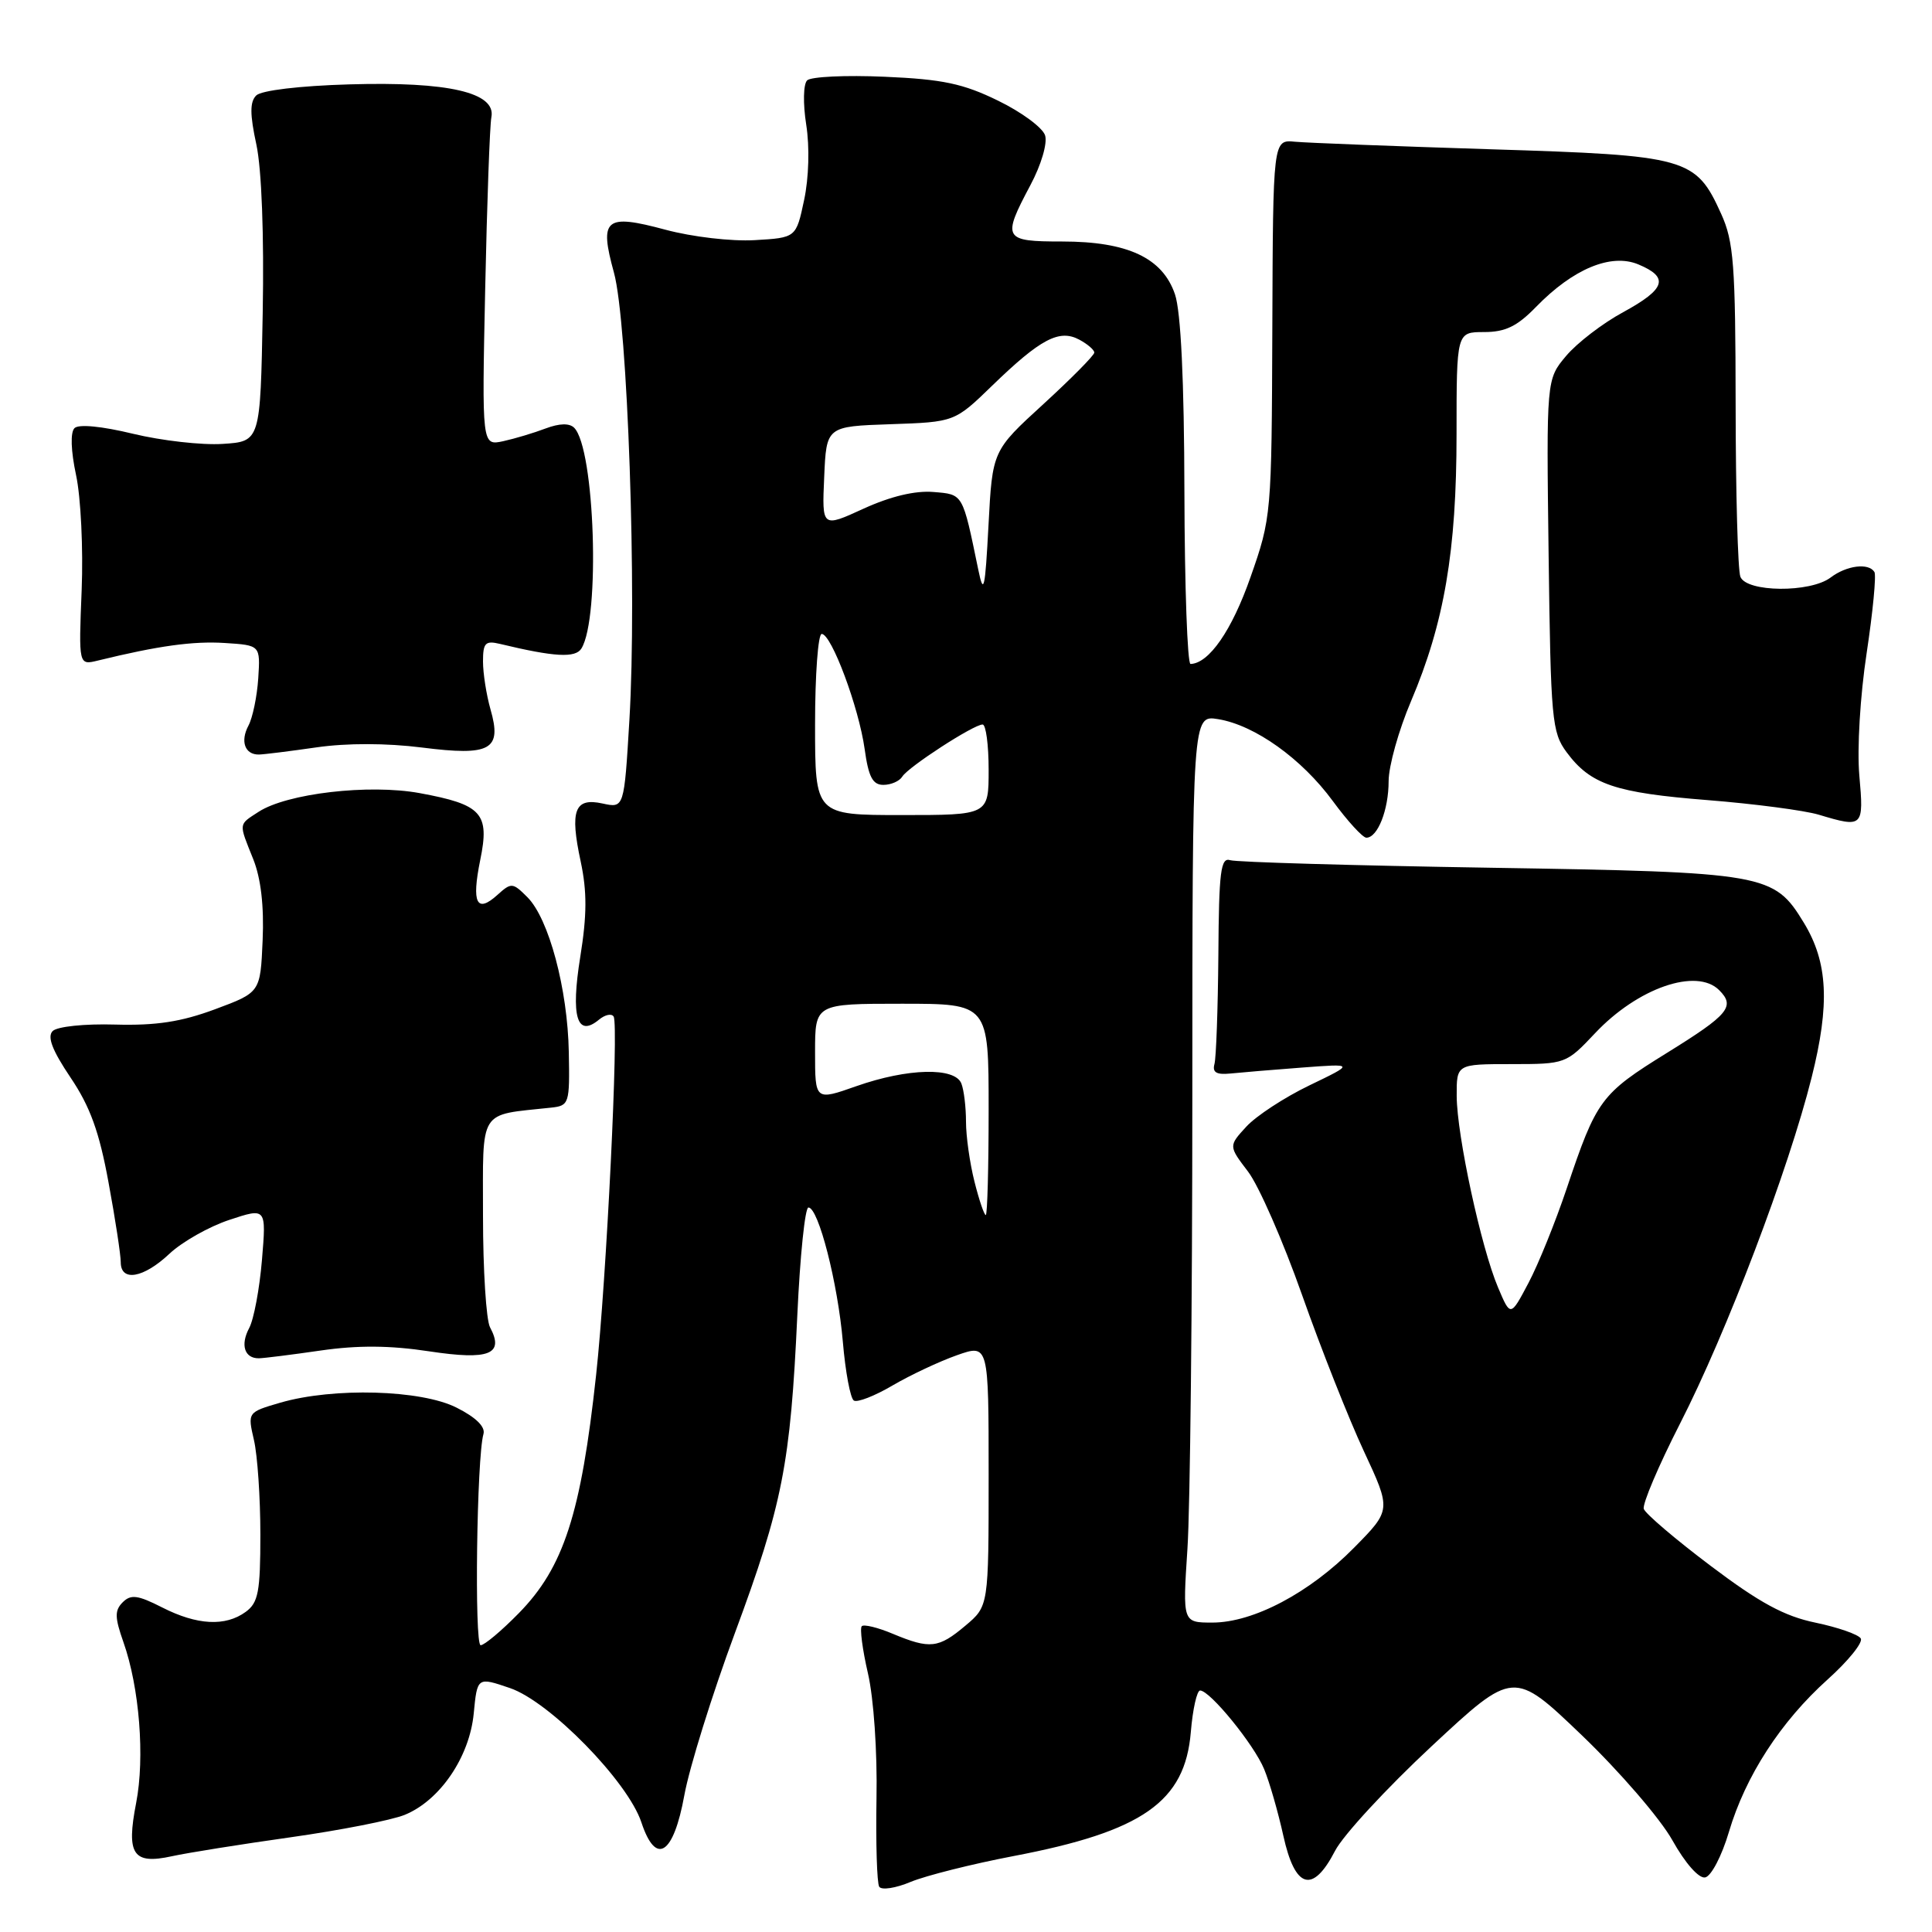 <?xml version="1.0" encoding="UTF-8" standalone="no"?>
<!DOCTYPE svg PUBLIC "-//W3C//DTD SVG 1.1//EN" "http://www.w3.org/Graphics/SVG/1.1/DTD/svg11.dtd" >
<svg xmlns="http://www.w3.org/2000/svg" xmlns:xlink="http://www.w3.org/1999/xlink" version="1.1" viewBox="0 0 256 256">
 <g >
 <path fill="currentColor"
d=" M 134.29 245.94 C 151.40 242.68 157.02 238.75 157.79 229.51 C 158.04 226.48 158.60 224.00 159.02 224.00 C 160.33 224.00 166.18 231.18 167.51 234.43 C 168.21 236.12 169.35 240.09 170.05 243.25 C 171.60 250.29 173.94 250.97 176.90 245.25 C 177.96 243.19 183.72 236.95 189.69 231.39 C 200.56 221.27 200.56 221.27 209.62 229.95 C 214.60 234.73 219.99 240.97 221.59 243.83 C 223.30 246.89 225.10 248.93 225.94 248.77 C 226.74 248.62 228.15 245.92 229.09 242.74 C 231.29 235.32 235.95 228.13 242.18 222.53 C 244.92 220.07 246.89 217.62 246.56 217.10 C 246.23 216.57 243.53 215.63 240.56 215.01 C 236.44 214.16 233.16 212.38 226.68 207.49 C 222.02 203.98 218.03 200.58 217.81 199.94 C 217.60 199.31 219.76 194.22 222.61 188.64 C 228.78 176.58 237.01 154.93 240.05 142.77 C 242.49 133.04 242.21 127.51 239.02 122.27 C 235.05 115.75 234.04 115.57 197.50 114.98 C 179.35 114.69 163.83 114.24 163.01 113.98 C 161.75 113.57 161.51 115.48 161.44 126.50 C 161.38 133.65 161.15 140.18 160.92 141.00 C 160.62 142.09 161.19 142.43 163.00 142.25 C 164.38 142.11 168.65 141.75 172.50 141.46 C 179.50 140.93 179.50 140.93 173.50 143.82 C 170.20 145.41 166.44 147.87 165.14 149.29 C 162.79 151.85 162.79 151.85 165.37 155.24 C 166.79 157.10 170.01 164.45 172.52 171.56 C 175.03 178.68 178.72 188.00 180.72 192.29 C 184.35 200.08 184.35 200.08 179.43 205.07 C 173.54 211.05 166.08 215.00 160.65 215.00 C 156.70 215.00 156.70 215.00 157.34 205.25 C 157.70 199.89 157.99 172.83 157.99 145.12 C 158.00 94.74 158.00 94.74 161.40 95.29 C 166.26 96.08 172.48 100.52 176.61 106.15 C 178.57 108.82 180.57 111.00 181.05 111.00 C 182.55 111.00 184.00 107.31 184.00 103.51 C 184.00 101.52 185.33 96.76 186.96 92.93 C 191.37 82.56 193.00 73.03 193.00 57.54 C 193.00 44.00 193.00 44.00 196.65 44.00 C 199.47 44.00 201.03 43.24 203.53 40.67 C 208.44 35.62 213.46 33.53 217.08 35.03 C 221.21 36.75 220.72 38.29 215.07 41.37 C 212.35 42.84 208.96 45.45 207.52 47.16 C 204.90 50.27 204.90 50.27 205.20 73.57 C 205.48 95.37 205.63 97.04 207.59 99.68 C 210.75 103.95 214.02 105.05 226.28 106.02 C 232.45 106.51 239.07 107.38 240.99 107.95 C 246.88 109.72 246.98 109.62 246.37 102.75 C 246.06 99.20 246.48 92.20 247.34 86.54 C 248.17 81.05 248.63 76.22 248.37 75.79 C 247.60 74.55 244.68 74.92 242.56 76.53 C 239.86 78.57 231.40 78.49 230.61 76.42 C 230.27 75.55 229.99 65.31 229.98 53.67 C 229.96 35.06 229.73 32.00 228.06 28.33 C 224.69 20.89 223.62 20.59 197.55 19.78 C 184.87 19.38 173.19 18.93 171.59 18.78 C 168.68 18.50 168.68 18.50 168.59 43.50 C 168.50 68.22 168.47 68.59 165.69 76.50 C 163.23 83.53 160.20 87.91 157.75 87.98 C 157.34 87.99 156.97 77.76 156.94 65.25 C 156.91 50.39 156.47 41.29 155.69 39.00 C 154.05 34.17 149.42 32.00 140.75 32.00 C 132.95 32.00 132.75 31.65 136.53 24.54 C 137.97 21.84 138.81 18.98 138.48 17.94 C 138.16 16.92 135.36 14.85 132.25 13.34 C 127.63 11.08 124.91 10.50 117.23 10.17 C 112.07 9.94 107.44 10.16 106.95 10.65 C 106.44 11.16 106.39 13.73 106.83 16.53 C 107.29 19.46 107.18 23.55 106.55 26.50 C 105.49 31.50 105.49 31.50 100.00 31.82 C 96.92 32.00 91.72 31.39 88.18 30.44 C 80.18 28.29 79.38 28.96 81.35 36.12 C 83.17 42.73 84.41 78.51 83.40 95.38 C 82.70 107.09 82.70 107.09 79.85 106.47 C 76.13 105.65 75.48 107.36 76.95 114.18 C 77.79 118.14 77.78 121.26 76.89 126.78 C 75.61 134.71 76.45 137.53 79.37 135.11 C 80.17 134.45 81.04 134.26 81.31 134.70 C 82.01 135.82 80.35 169.72 78.99 182.17 C 76.99 200.60 74.69 207.69 68.75 213.75 C 66.46 216.09 64.18 218.00 63.69 218.00 C 62.84 218.00 63.17 193.07 64.06 190.02 C 64.34 189.07 63.07 187.81 60.50 186.52 C 55.80 184.14 44.18 183.82 37.15 185.86 C 32.80 187.13 32.80 187.13 33.65 190.82 C 34.12 192.84 34.50 198.47 34.50 203.33 C 34.50 210.92 34.23 212.36 32.56 213.58 C 29.86 215.55 26.12 215.35 21.50 213.00 C 18.26 211.35 17.34 211.23 16.26 212.31 C 15.18 213.39 15.20 214.31 16.35 217.58 C 18.48 223.60 19.21 232.88 18.04 238.90 C 16.71 245.74 17.62 247.09 22.78 245.96 C 24.83 245.51 31.90 244.38 38.50 243.45 C 45.10 242.52 51.90 241.18 53.62 240.48 C 58.29 238.58 62.21 232.82 62.77 227.06 C 63.24 222.20 63.24 222.20 67.58 223.68 C 72.85 225.48 83.20 236.06 84.99 241.48 C 86.91 247.28 89.24 245.79 90.68 237.87 C 91.34 234.23 94.35 224.56 97.38 216.38 C 103.69 199.34 104.74 194.01 105.65 174.25 C 106.01 166.41 106.67 160.00 107.12 160.00 C 108.45 160.00 111.01 170.00 111.68 177.78 C 112.02 181.79 112.68 185.30 113.14 185.58 C 113.60 185.87 115.91 184.97 118.27 183.58 C 120.63 182.20 124.46 180.40 126.78 179.58 C 131.00 178.09 131.00 178.09 131.00 195.46 C 131.00 212.82 131.00 212.82 127.92 215.41 C 124.35 218.42 123.23 218.54 118.31 216.49 C 116.32 215.65 114.46 215.20 114.19 215.48 C 113.91 215.76 114.28 218.58 115.01 221.74 C 115.77 225.03 116.26 232.13 116.14 238.31 C 116.04 244.25 116.20 249.51 116.50 250.00 C 116.80 250.48 118.68 250.20 120.67 249.36 C 122.67 248.53 128.80 246.99 134.29 245.94 Z  M 42.50 178.95 C 47.41 178.24 51.70 178.27 56.88 179.06 C 64.83 180.26 66.85 179.46 64.93 175.87 C 64.42 174.91 64.00 168.27 64.00 161.11 C 64.00 146.71 63.31 147.82 73.00 146.77 C 75.42 146.51 75.50 146.27 75.37 139.43 C 75.22 131.06 72.73 121.73 69.88 118.88 C 67.93 116.93 67.75 116.92 65.91 118.58 C 63.16 121.07 62.47 119.68 63.63 113.97 C 64.91 107.76 63.87 106.61 55.60 105.09 C 48.88 103.86 38.00 105.13 34.25 107.58 C 31.57 109.32 31.61 108.99 33.55 113.83 C 34.57 116.37 35.00 120.07 34.80 124.60 C 34.50 131.50 34.50 131.50 28.50 133.73 C 24.01 135.40 20.68 135.91 15.27 135.76 C 11.21 135.64 7.58 136.02 6.98 136.62 C 6.23 137.37 6.92 139.17 9.34 142.77 C 11.94 146.62 13.16 149.99 14.38 156.68 C 15.28 161.53 16.00 166.29 16.00 167.25 C 16.00 169.89 19.02 169.36 22.45 166.13 C 24.13 164.55 27.70 162.53 30.39 161.64 C 35.29 160.02 35.29 160.02 34.71 166.96 C 34.39 170.78 33.63 174.83 33.02 175.97 C 31.82 178.21 32.40 180.01 34.31 179.98 C 34.96 179.97 38.65 179.51 42.50 178.95 Z  M 41.94 99.03 C 45.96 98.45 51.21 98.46 55.90 99.05 C 65.03 100.21 66.54 99.36 64.99 93.98 C 64.45 92.07 64.00 89.22 64.00 87.65 C 64.00 85.18 64.31 84.86 66.25 85.32 C 73.47 87.06 76.25 87.21 77.04 85.93 C 79.56 81.86 78.82 59.42 76.08 56.68 C 75.45 56.05 74.12 56.09 72.31 56.77 C 70.76 57.36 68.23 58.12 66.68 58.46 C 63.85 59.07 63.85 59.07 64.29 38.29 C 64.53 26.85 64.90 16.61 65.11 15.53 C 65.76 12.26 59.40 10.79 46.29 11.18 C 39.69 11.37 34.62 11.98 33.95 12.65 C 33.10 13.50 33.10 15.14 33.97 19.15 C 34.67 22.41 35.00 31.14 34.81 41.50 C 34.50 58.50 34.50 58.50 29.50 58.82 C 26.75 59.00 21.41 58.39 17.64 57.48 C 13.47 56.47 10.42 56.18 9.87 56.73 C 9.31 57.29 9.39 59.73 10.08 62.96 C 10.71 65.88 11.04 72.74 10.82 78.21 C 10.42 88.15 10.42 88.15 12.96 87.53 C 20.97 85.57 25.60 84.93 29.79 85.20 C 34.50 85.50 34.50 85.50 34.22 89.88 C 34.06 92.28 33.48 95.10 32.92 96.15 C 31.81 98.23 32.45 100.01 34.31 99.98 C 34.96 99.97 38.40 99.54 41.94 99.03 Z  M 198.50 170.60 C 196.25 165.30 193.05 150.46 193.02 145.25 C 193.00 141.00 193.00 141.00 200.25 141.00 C 207.44 141.00 207.53 140.96 211.35 136.91 C 216.99 130.91 224.80 128.20 227.80 131.20 C 229.96 133.36 229.07 134.44 220.90 139.50 C 212.10 144.95 211.55 145.70 207.59 157.50 C 206.11 161.90 203.84 167.53 202.53 170.00 C 200.15 174.50 200.15 174.50 198.50 170.60 Z  M 129.12 156.56 C 128.50 154.11 128.00 150.55 128.00 148.64 C 128.00 146.73 127.73 144.45 127.39 143.58 C 126.55 141.38 120.28 141.53 113.48 143.92 C 108.00 145.85 108.00 145.85 108.00 139.42 C 108.00 133.00 108.00 133.00 119.50 133.00 C 131.00 133.00 131.00 133.00 131.00 147.00 C 131.00 154.70 130.83 161.00 130.62 161.00 C 130.41 161.00 129.73 159.00 129.12 156.56 Z  M 108.00 96.00 C 108.00 89.40 108.40 84.00 108.88 84.00 C 110.17 84.00 113.80 93.73 114.57 99.25 C 115.08 102.94 115.63 104.00 117.05 104.00 C 118.06 104.00 119.19 103.51 119.56 102.90 C 120.35 101.62 129.01 96.00 130.20 96.00 C 130.64 96.00 131.00 98.70 131.00 102.00 C 131.00 108.00 131.00 108.00 119.50 108.00 C 108.00 108.00 108.00 108.00 108.00 96.00 Z  M 129.63 75.50 C 127.52 65.29 127.66 65.52 123.67 65.19 C 121.26 64.99 118.00 65.77 114.43 67.40 C 108.91 69.93 108.91 69.93 109.21 63.22 C 109.50 56.50 109.50 56.50 118.00 56.21 C 126.50 55.92 126.50 55.92 131.50 51.07 C 137.87 44.90 140.36 43.59 143.00 45.00 C 144.10 45.59 145.00 46.36 145.00 46.72 C 145.00 47.08 141.96 50.15 138.25 53.55 C 131.50 59.72 131.50 59.72 130.98 69.61 C 130.53 78.14 130.34 78.95 129.63 75.50 Z "/>
</g>
</svg>